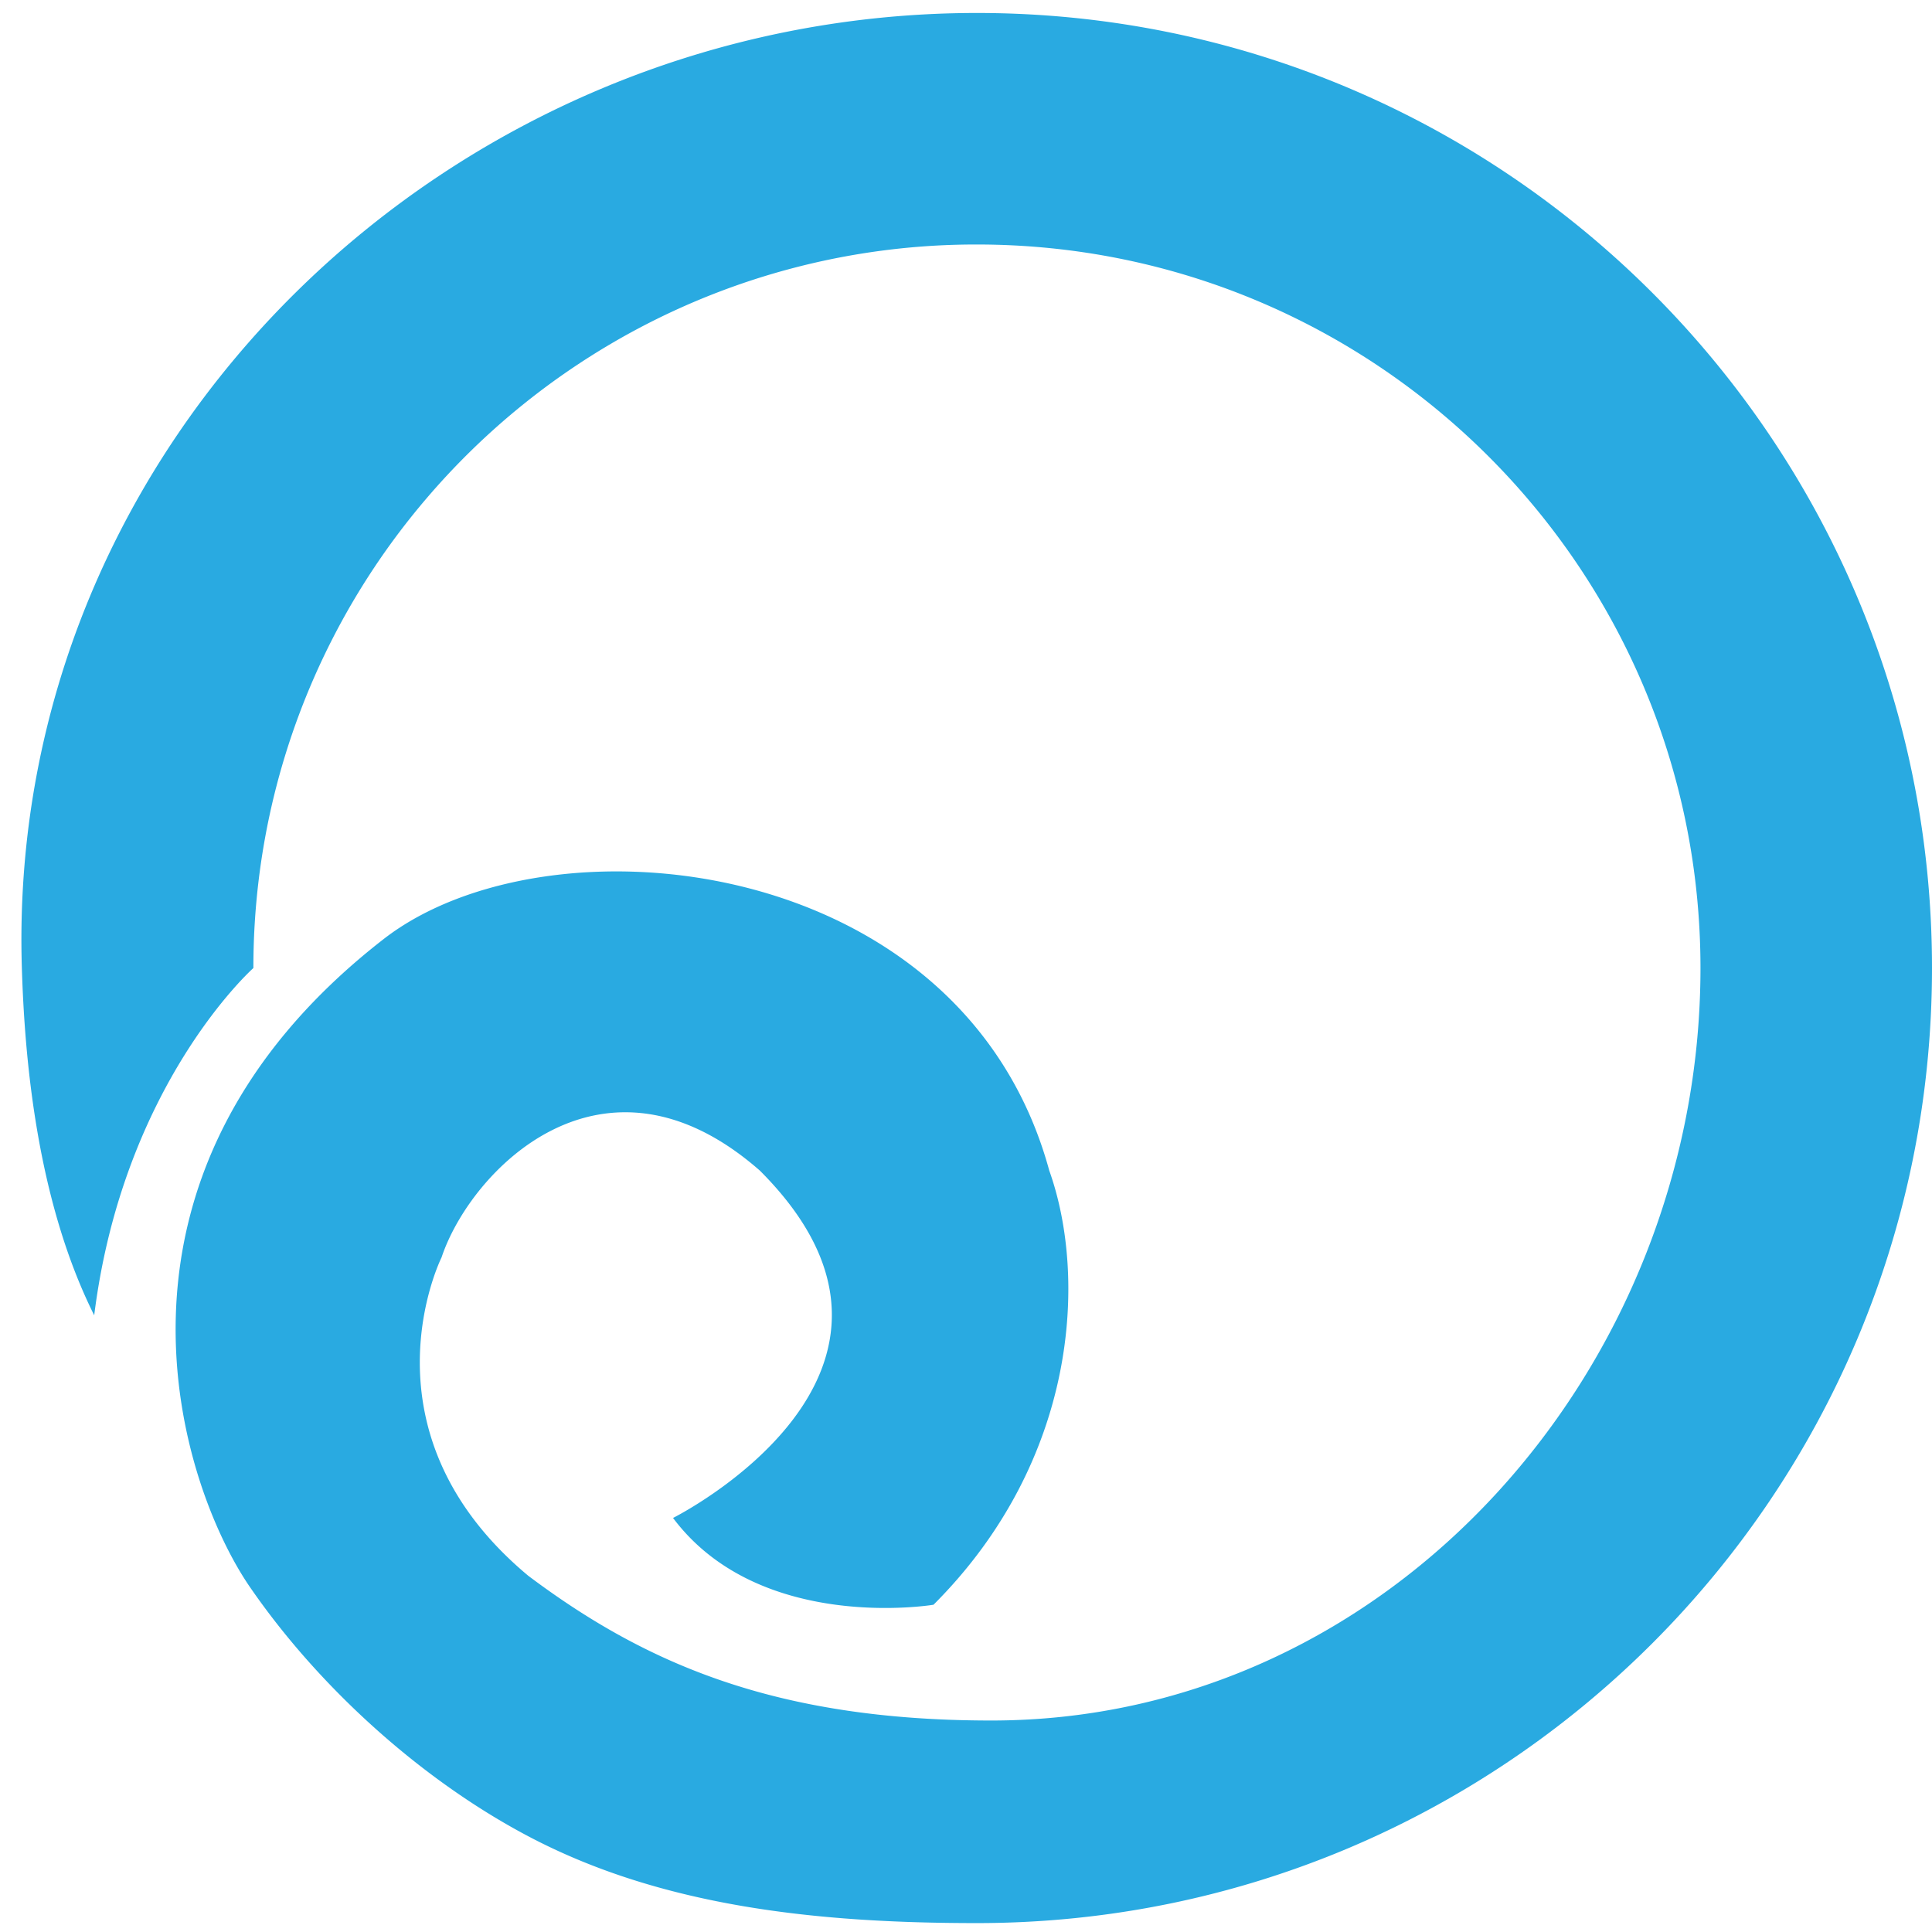 <svg xmlns="http://www.w3.org/2000/svg" xmlns:xlink="http://www.w3.org/1999/xlink" width="67" height="67" viewBox="0 0 67 67"><defs><path id="7kzea" d="M49.267 88.615c1.003-8.03 5.52-12.044 5.52-12.044 0-2.05.246-4.042.71-5.95a25.025 25.025 0 0 1 5.257-10.294 25.204 25.204 0 0 1 7.341-5.914 24.974 24.974 0 0 1 11.784-2.934c13.858 0 25.092 11.234 25.092 25.092 0 13.857-10.733 26.095-24.59 26.095-7.528 0-12.045-2.007-16.059-5.018-6.022-5.018-3.01-11.04-3.01-11.04 1.002-3.012 5.598-7.784 11.04-3.012 7.025 7.026-3.012 12.045-3.012 12.045 3.011 4.015 9.033 3.01 9.033 3.01 5.02-5.018 5.326-11.386 4.015-15.055-3.01-11.04-17.369-12.47-23.084-8.03-10.664 8.284-7.026 19.07-4.585 22.546 2.374 3.423 5.888 6.608 9.603 8.569 4.61 2.433 9.982 3.01 15.557 3.01 18.292 0 33.121-14.828 33.121-33.12 0-18.292-14.829-33.121-33.12-33.121-18.294 0-33.693 14.837-33.122 33.12.095 3.075.502 8.03 2.51 12.045z"/></defs><g><g transform="translate(-46 -43)"><use fill="#29aae1" xlink:href="#7kzea"/></g></g></svg>